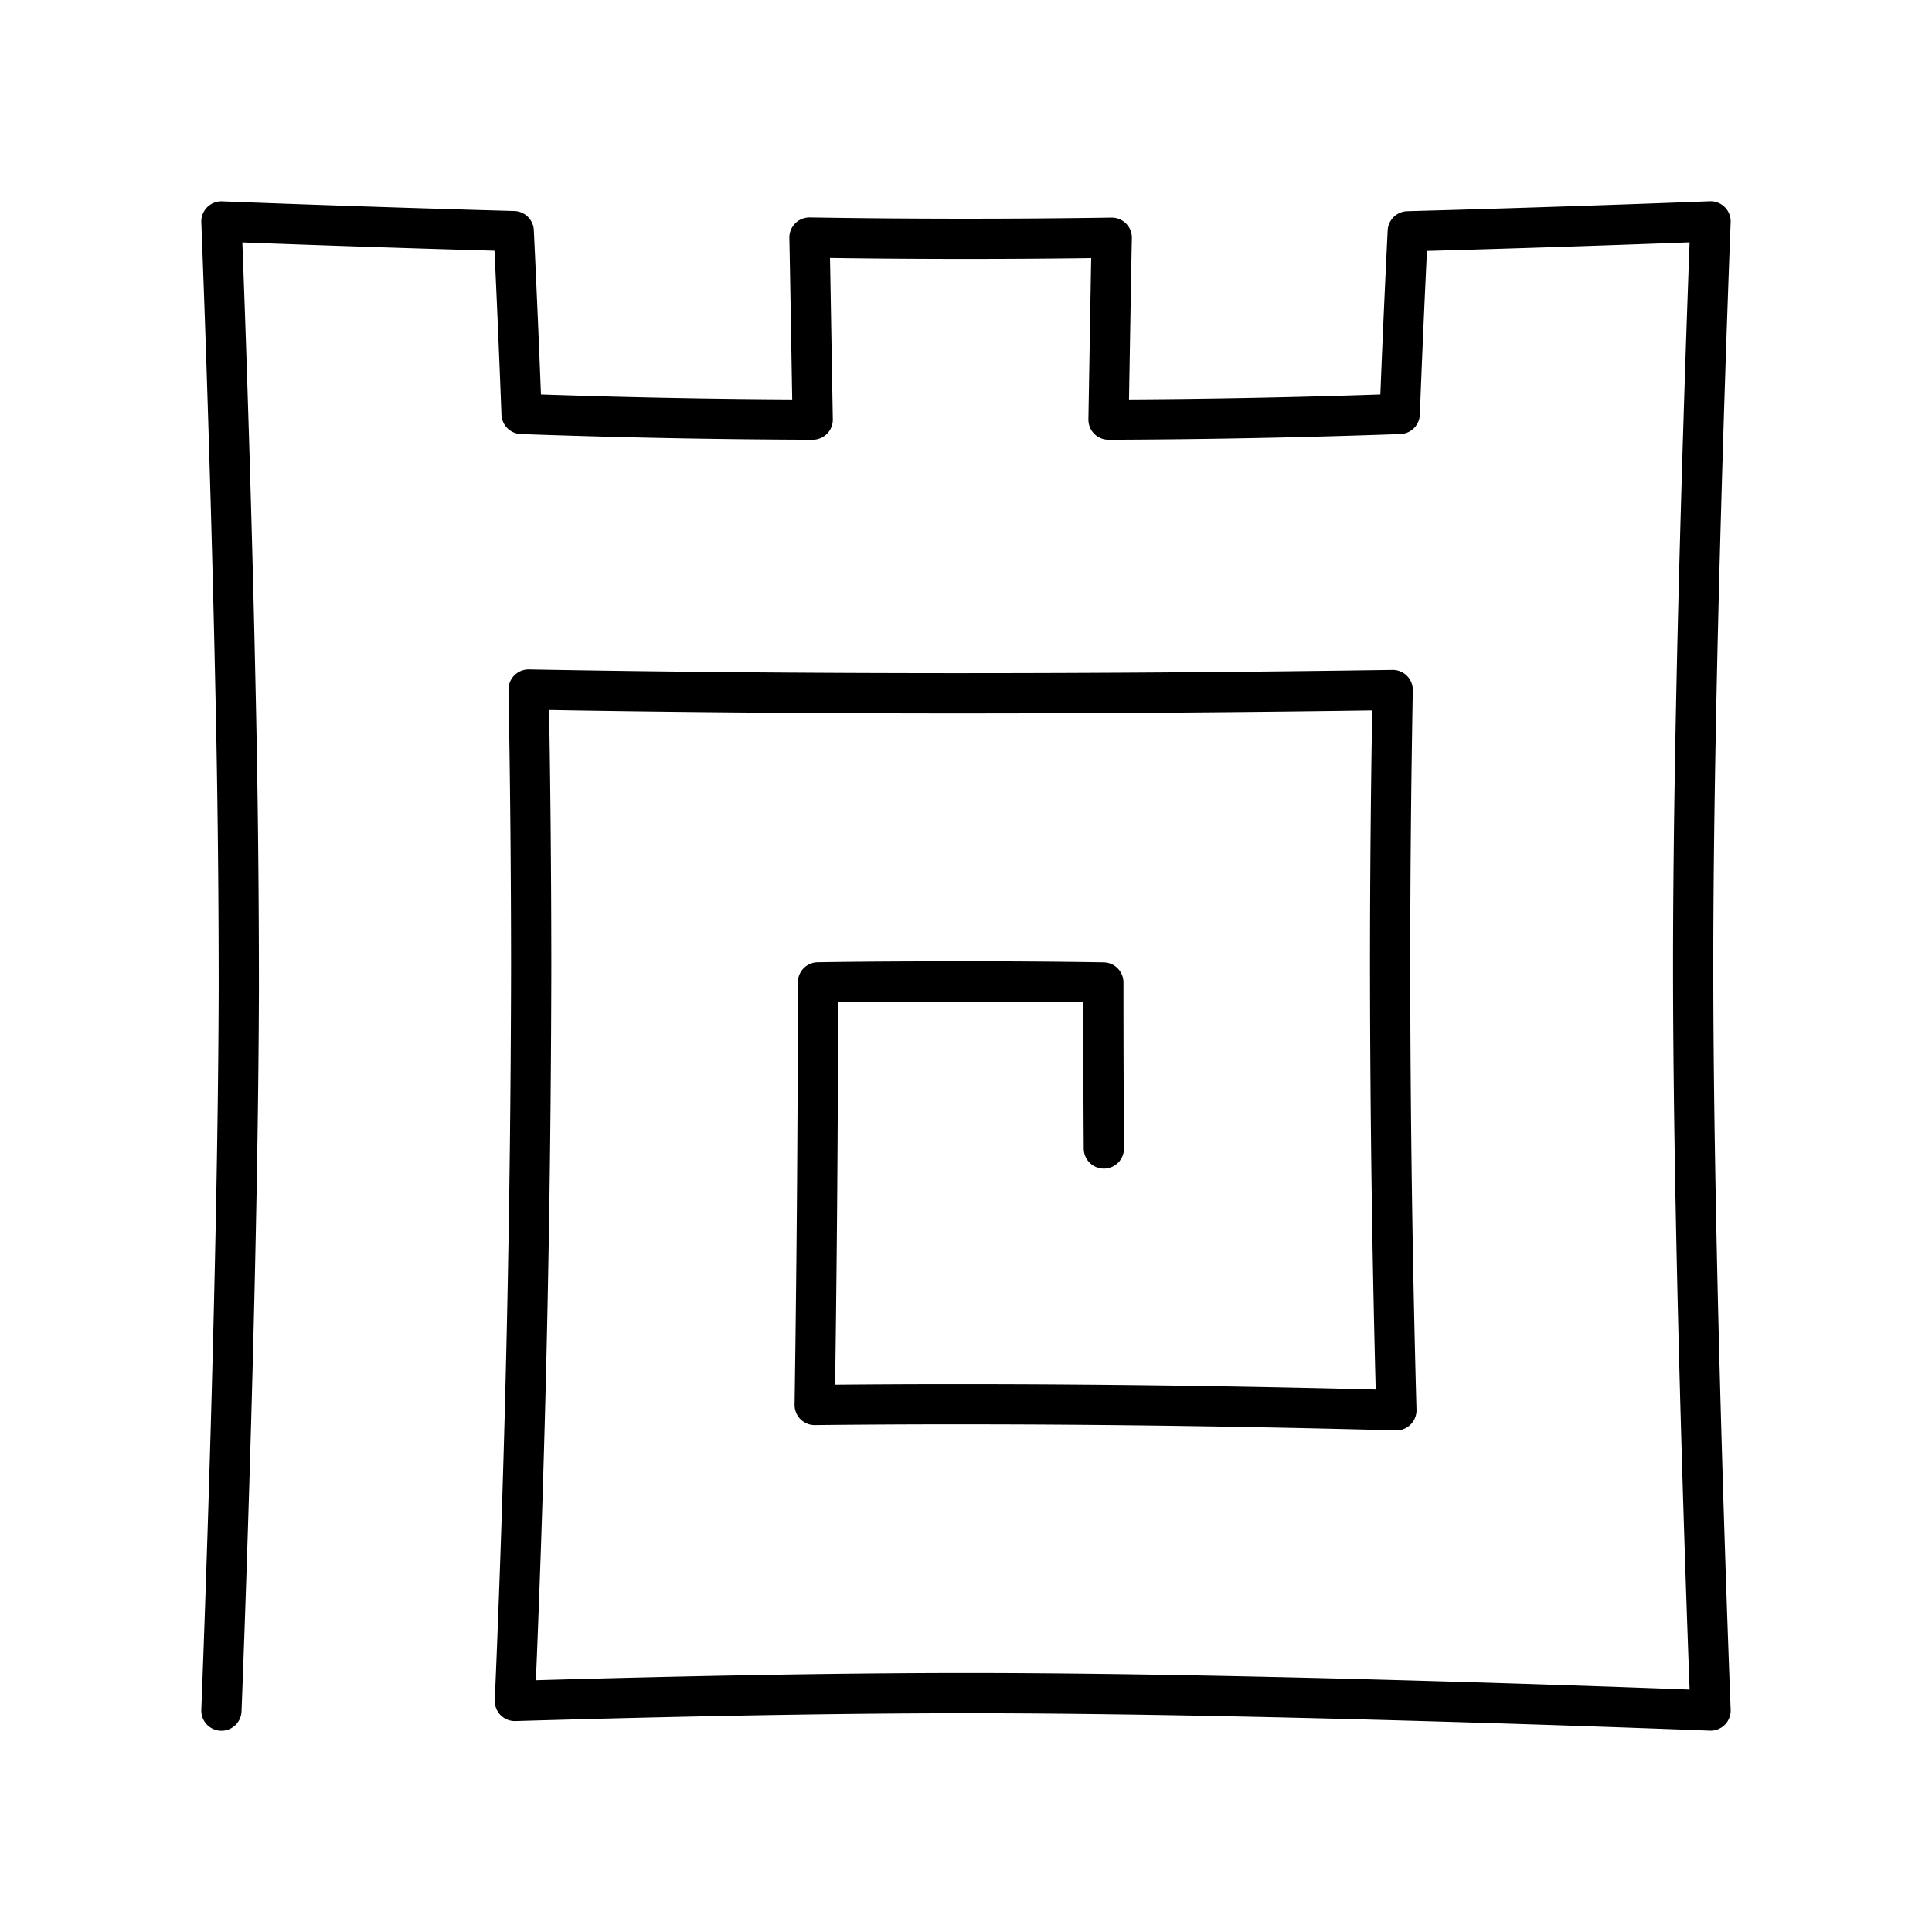 <svg xmlns="http://www.w3.org/2000/svg" width="3em" height="3em" viewBox="0 0 48 48"><path fill="none" stroke="currentColor" stroke-linecap="round" stroke-linejoin="round" d="M27.425 28.534q-.013-2.062-.013-4.125a196 196 0 0 0-3.545-.025c-1.201 0-2.39.004-3.545.023c0 3.81-.036 7.442-.081 10.5q1.813-.02 3.627-.019c3.83 0 7.532.062 10.825.15q-.152-5.517-.156-11.037c0-2.357.024-4.666.064-6.858q-5.367.08-10.733.081c-3.88 0-7.603-.035-10.735-.093q.063 3.435.064 6.87a443 443 0 0 1-.405 18.259c3.508-.103 7.705-.195 11.207-.195c7.611 0 18.499.433 18.499.433s-.432-10.887-.432-18.499s.432-18.499.432-18.499s-3.272.131-7.522.247a419 419 0 0 0-.2 4.537q-3.616.13-7.235.142c.03-1.682.06-3.589.08-4.52q-3.754.057-7.51-.004c.02.932.05 2.84.08 4.524a219 219 0 0 1-7.233-.142a459 459 0 0 0-.195-4.542c-4.12-.114-7.262-.24-7.262-.24s.055 1.38.126 3.502c.07 2.127.157 4.997.22 7.97q.086 3.802.086 7.606c-.01 3.425-.099 7.42-.194 10.765c-.115 4.051-.238 7.155-.238 7.155"/></svg>